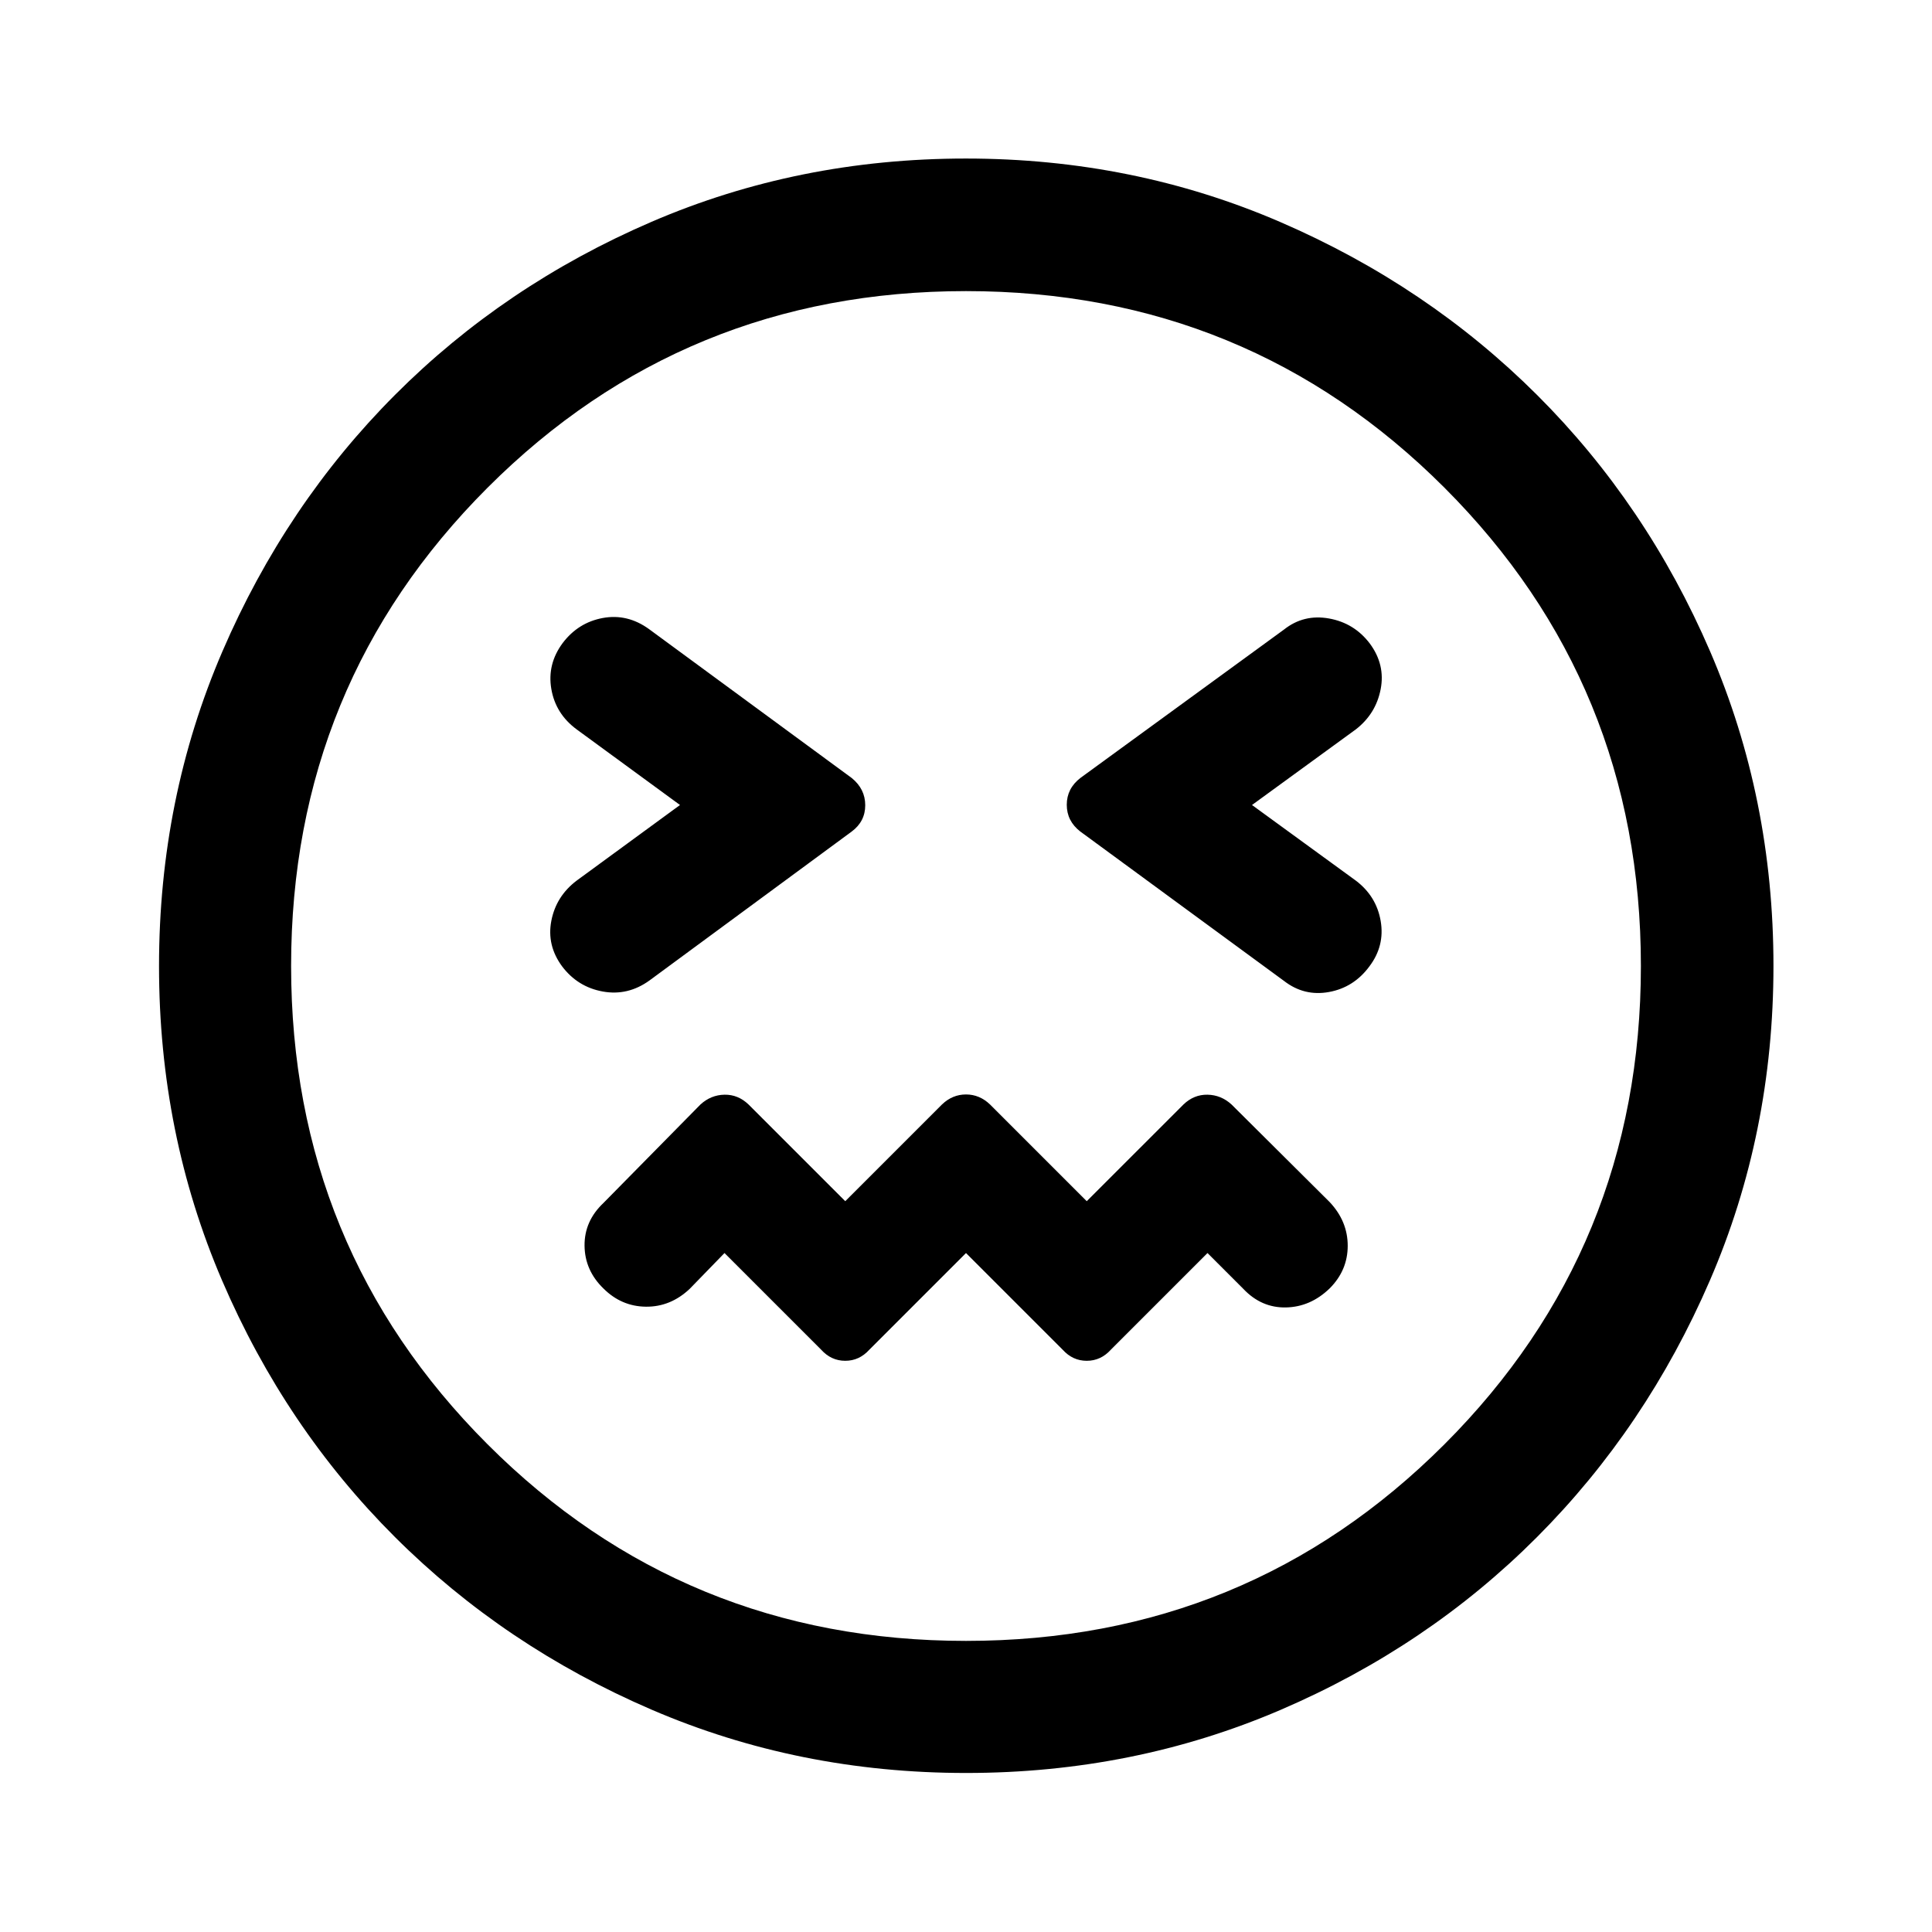 <svg xmlns="http://www.w3.org/2000/svg" height="48" viewBox="0 -960 960 960" width="48"><path d="m480-337.37 48.07 48.07q4.97 5.47 11.93 5.47t11.93-5.47L600-337.37l17.8 17.8q8.98 9.48 21.18 9.23 12.19-.25 21.72-9.46 8.97-8.98 8.97-21.18 0-12.19-8.97-21.72l-48.77-48.5q-5.19-4.73-11.93-4.85-6.74-.12-11.93 4.85L540-363.13l-48.07-48.07q-5.19-4.97-11.93-4.97-6.74 0-11.93 4.97L420-363.13l-48.07-48.07q-5.19-4.97-11.93-4.85-6.74.12-11.93 4.85l-48.27 49q-9.47 8.98-9.34 21.2.13 12.22 9.34 21.2 8.98 8.97 21.18 9.09 12.19.12 21.72-8.86l17.3-17.8 48.07 48.07q4.97 5.47 11.93 5.47t11.93-5.47L480-337.37ZM337.89-560l-51.35 37.57q-10.21 7.73-12.58 19.95-2.37 12.22 5.37 22.69 7.74 10.22 20.19 12.47 12.46 2.25 23.18-5.48l100.48-73.99q6.75-5.01 6.75-13.09t-6.71-13.53l-100.76-74.02q-10.72-7.74-22.94-5.49t-19.95 12.47q-7.74 10.47-5.62 22.81 2.12 12.34 12.59 20.07L337.89-560Zm284.22 0 51.59-37.57q9.97-7.73 12.34-19.95 2.37-12.22-5.37-22.69-7.74-10.22-20.29-12.47-12.56-2.25-22.34 5.48l-101.18 73.75q-6.79 5.25-6.79 13.33t6.71 13.29l101.26 74.26q10.01 7.74 22.34 5.49 12.32-2.25 20.05-12.71 7.74-10.23 5.62-22.57t-12.35-20.07L622.11-560ZM480.06-79.02q-83.26 0-156.34-31.48t-127.53-85.81q-54.45-54.34-85.81-127.35-31.36-73.02-31.36-156.28t31.48-156.34q31.48-73.08 85.81-127.53 54.34-54.45 127.35-85.93 73.02-31.48 156.28-31.48t156.34 31.6q73.08 31.6 127.53 85.93 54.45 54.34 85.93 127.35 31.48 73.02 31.48 156.28t-31.6 156.34q-31.6 73.08-85.93 127.53-54.34 54.45-127.35 85.81-73.02 31.36-156.28 31.36ZM480-480Zm0 335.35q140.04 0 237.7-97.65 97.65-97.66 97.65-237.7T717.7-717.7q-97.66-97.65-237.7-97.65T242.3-717.7q-97.65 97.66-97.65 237.7t97.65 237.7q97.66 97.65 237.7 97.65Z"/></svg>
